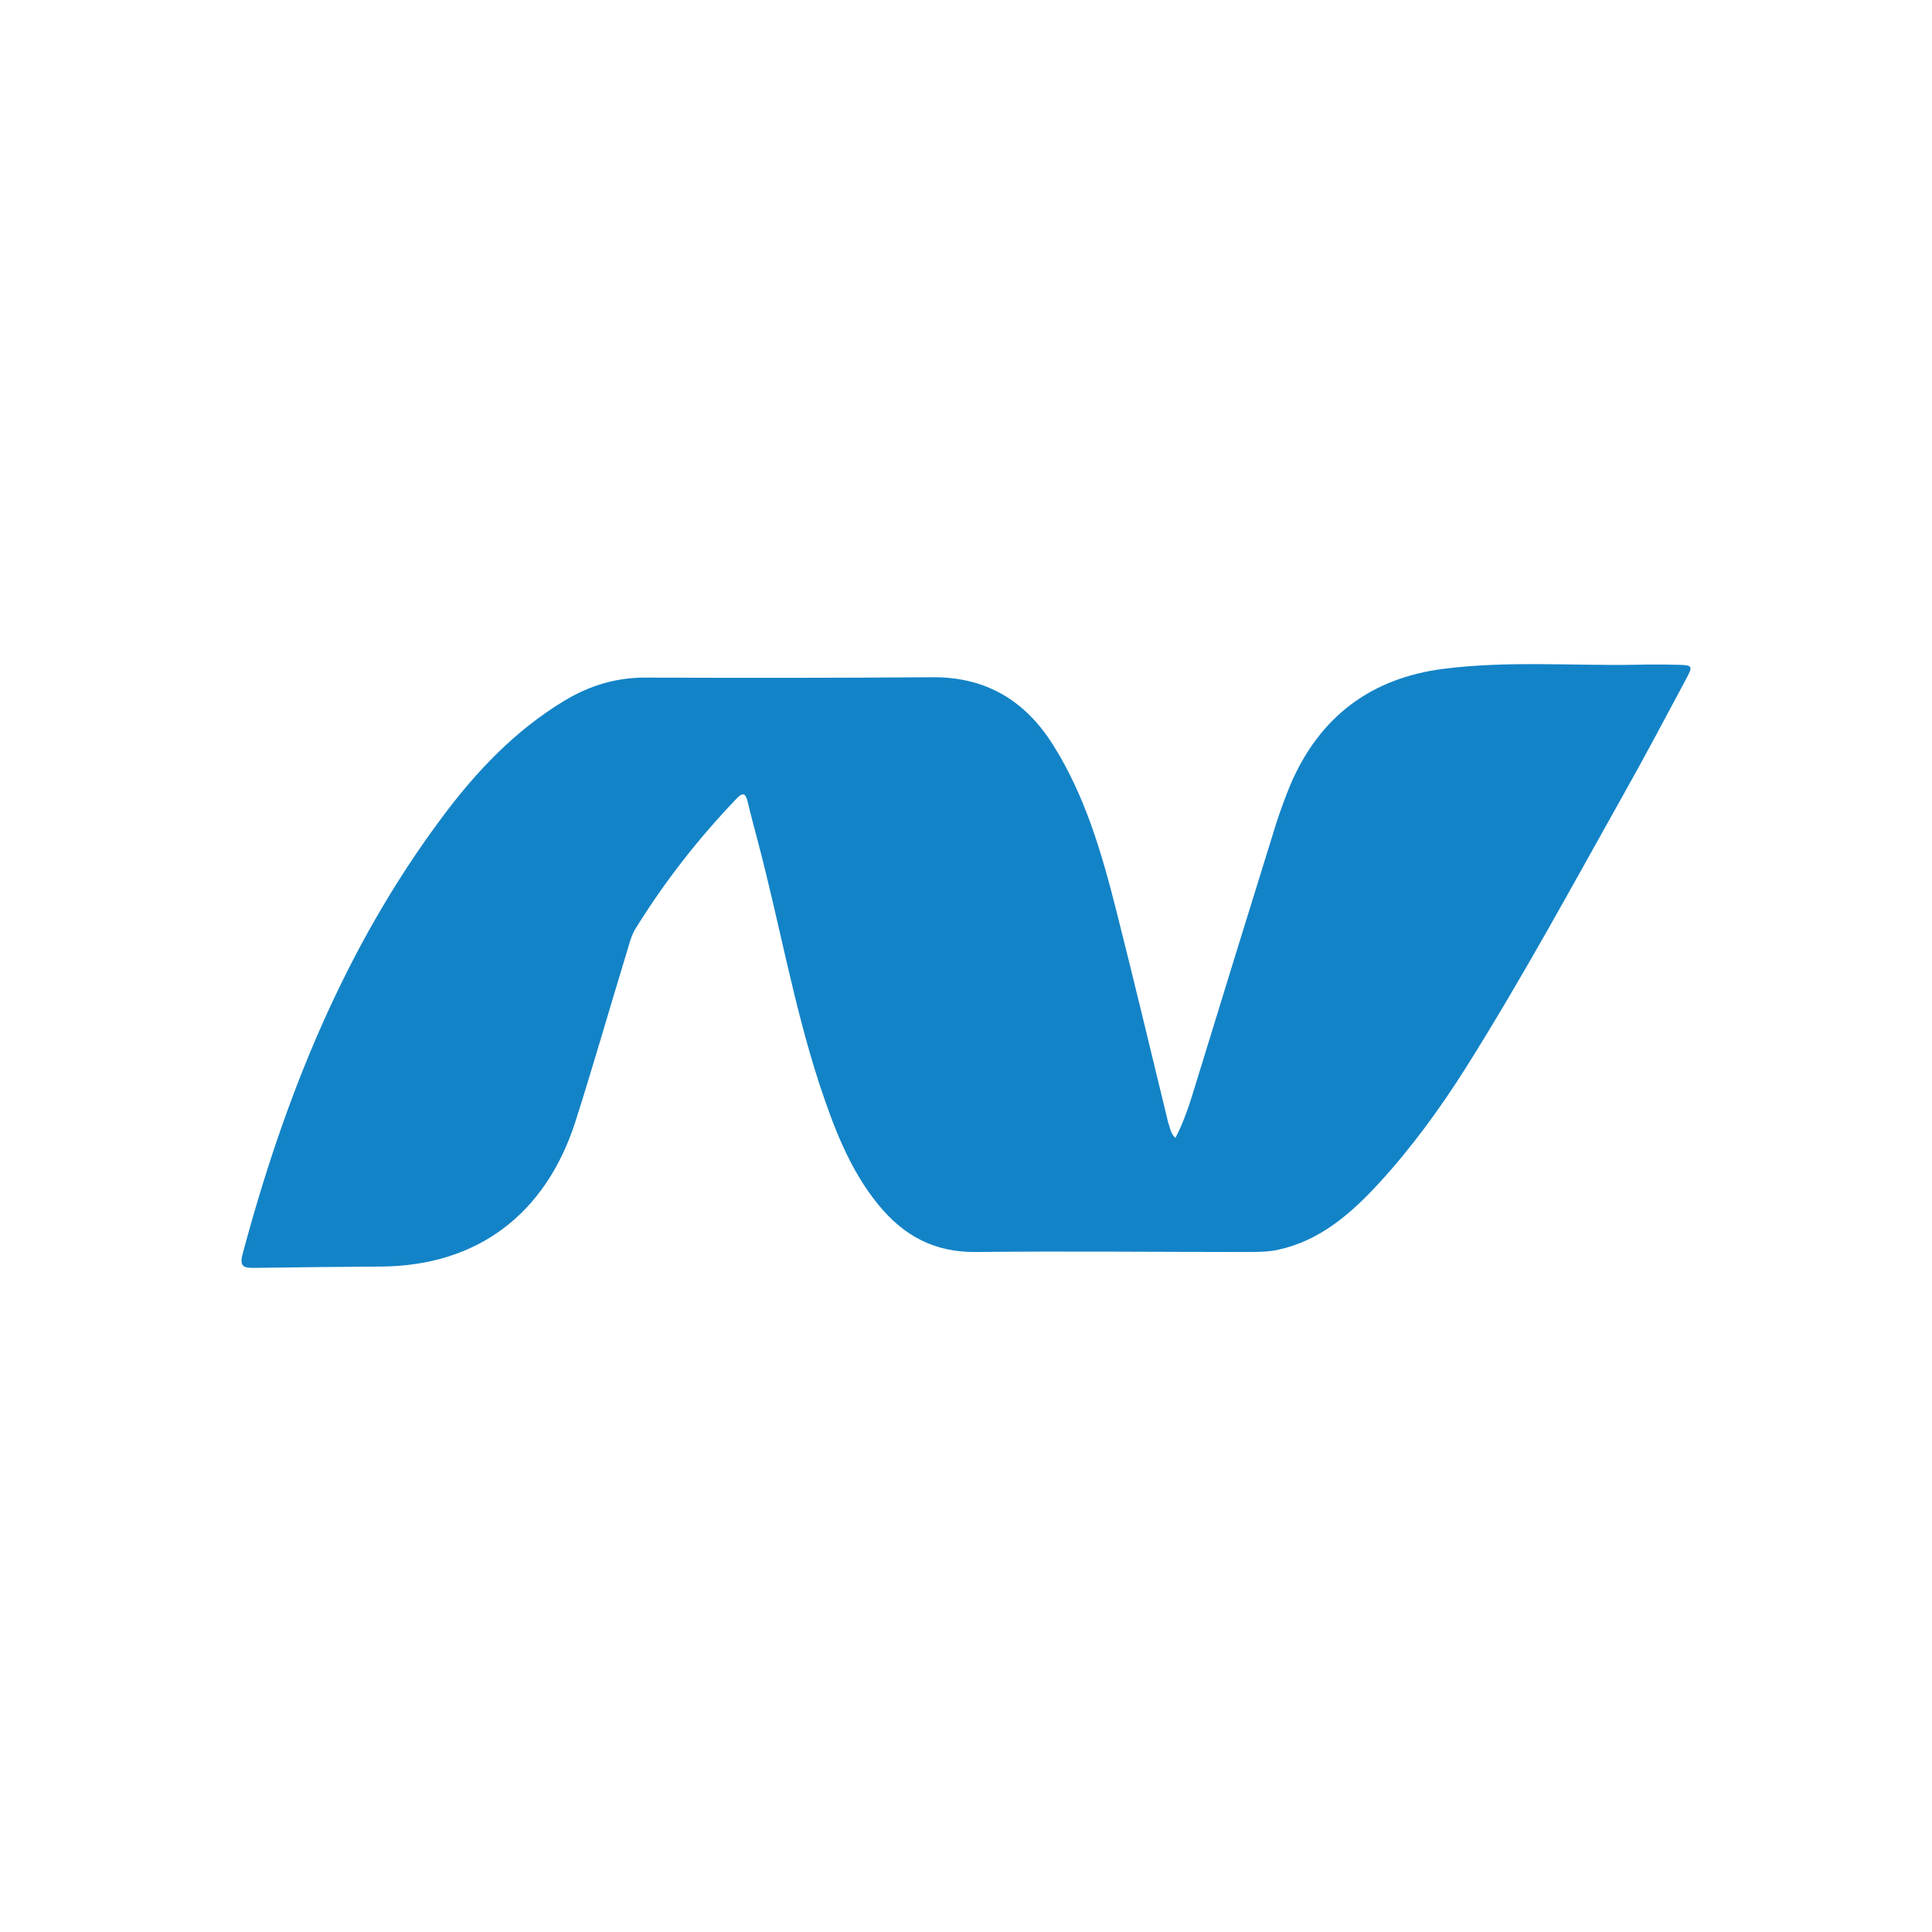 <svg width="32" height="32" viewBox="0 0 32 32" fill="none" xmlns="http://www.w3.org/2000/svg">
<g filter="url(#filter0_b_530_878)">
<rect width="32" height="32" rx="16" fill="white"/>
<rect x="0.5" y="0.5" width="31" height="31" rx="15.5" stroke="white"/>
<path d="M19.468 18.849C19.613 18.57 19.705 18.285 19.791 18C20.237 16.547 20.683 15.1 21.135 13.648C21.205 13.43 21.285 13.212 21.372 13C21.861 11.854 22.726 11.229 23.909 11.078C24.958 10.944 26.011 11.027 27.065 11.011C27.307 11.005 27.544 11.005 27.785 11.011C28.038 11.016 28.044 11.027 27.925 11.251C27.587 11.882 27.253 12.514 26.904 13.134C26.049 14.659 25.216 16.195 24.285 17.676C23.855 18.357 23.382 19.006 22.845 19.592C22.377 20.101 21.866 20.547 21.178 20.698C21.006 20.737 20.828 20.737 20.657 20.737C19.157 20.737 17.657 20.721 16.157 20.737C15.484 20.743 14.974 20.475 14.549 19.955C14.07 19.369 13.807 18.665 13.57 17.95C13.146 16.648 12.909 15.29 12.56 13.966C12.501 13.737 12.436 13.502 12.382 13.273C12.35 13.145 12.307 13.117 12.21 13.217C11.576 13.877 11.011 14.598 10.527 15.38C10.447 15.508 10.415 15.67 10.366 15.821C10.087 16.737 9.823 17.659 9.533 18.57C9.038 20.117 7.904 20.961 6.328 20.978C5.619 20.983 4.909 20.989 4.199 21C4.044 21 3.963 20.983 4.017 20.776C4.716 18.162 5.71 15.693 7.328 13.53C7.893 12.771 8.538 12.095 9.345 11.608C9.759 11.357 10.2 11.223 10.683 11.223C12.269 11.229 13.861 11.229 15.447 11.217C16.323 11.212 16.979 11.597 17.447 12.346C17.974 13.184 18.248 14.128 18.49 15.084C18.785 16.251 19.065 17.424 19.35 18.598C19.382 18.676 19.382 18.765 19.468 18.849Z" fill="#1383C7"/>
</g>
<defs>
<filter id="filter0_b_530_878" x="-30" y="-30" width="92" height="92" filterUnits="userSpaceOnUse" color-interpolation-filters="sRGB">
<feFlood flood-opacity="0" result="BackgroundImageFix"/>
<feGaussianBlur in="BackgroundImageFix" stdDeviation="15"/>
<feComposite in2="SourceAlpha" operator="in" result="effect1_backgroundBlur_530_878"/>
<feBlend mode="normal" in="SourceGraphic" in2="effect1_backgroundBlur_530_878" result="shape"/>
</filter>
</defs>
</svg>
